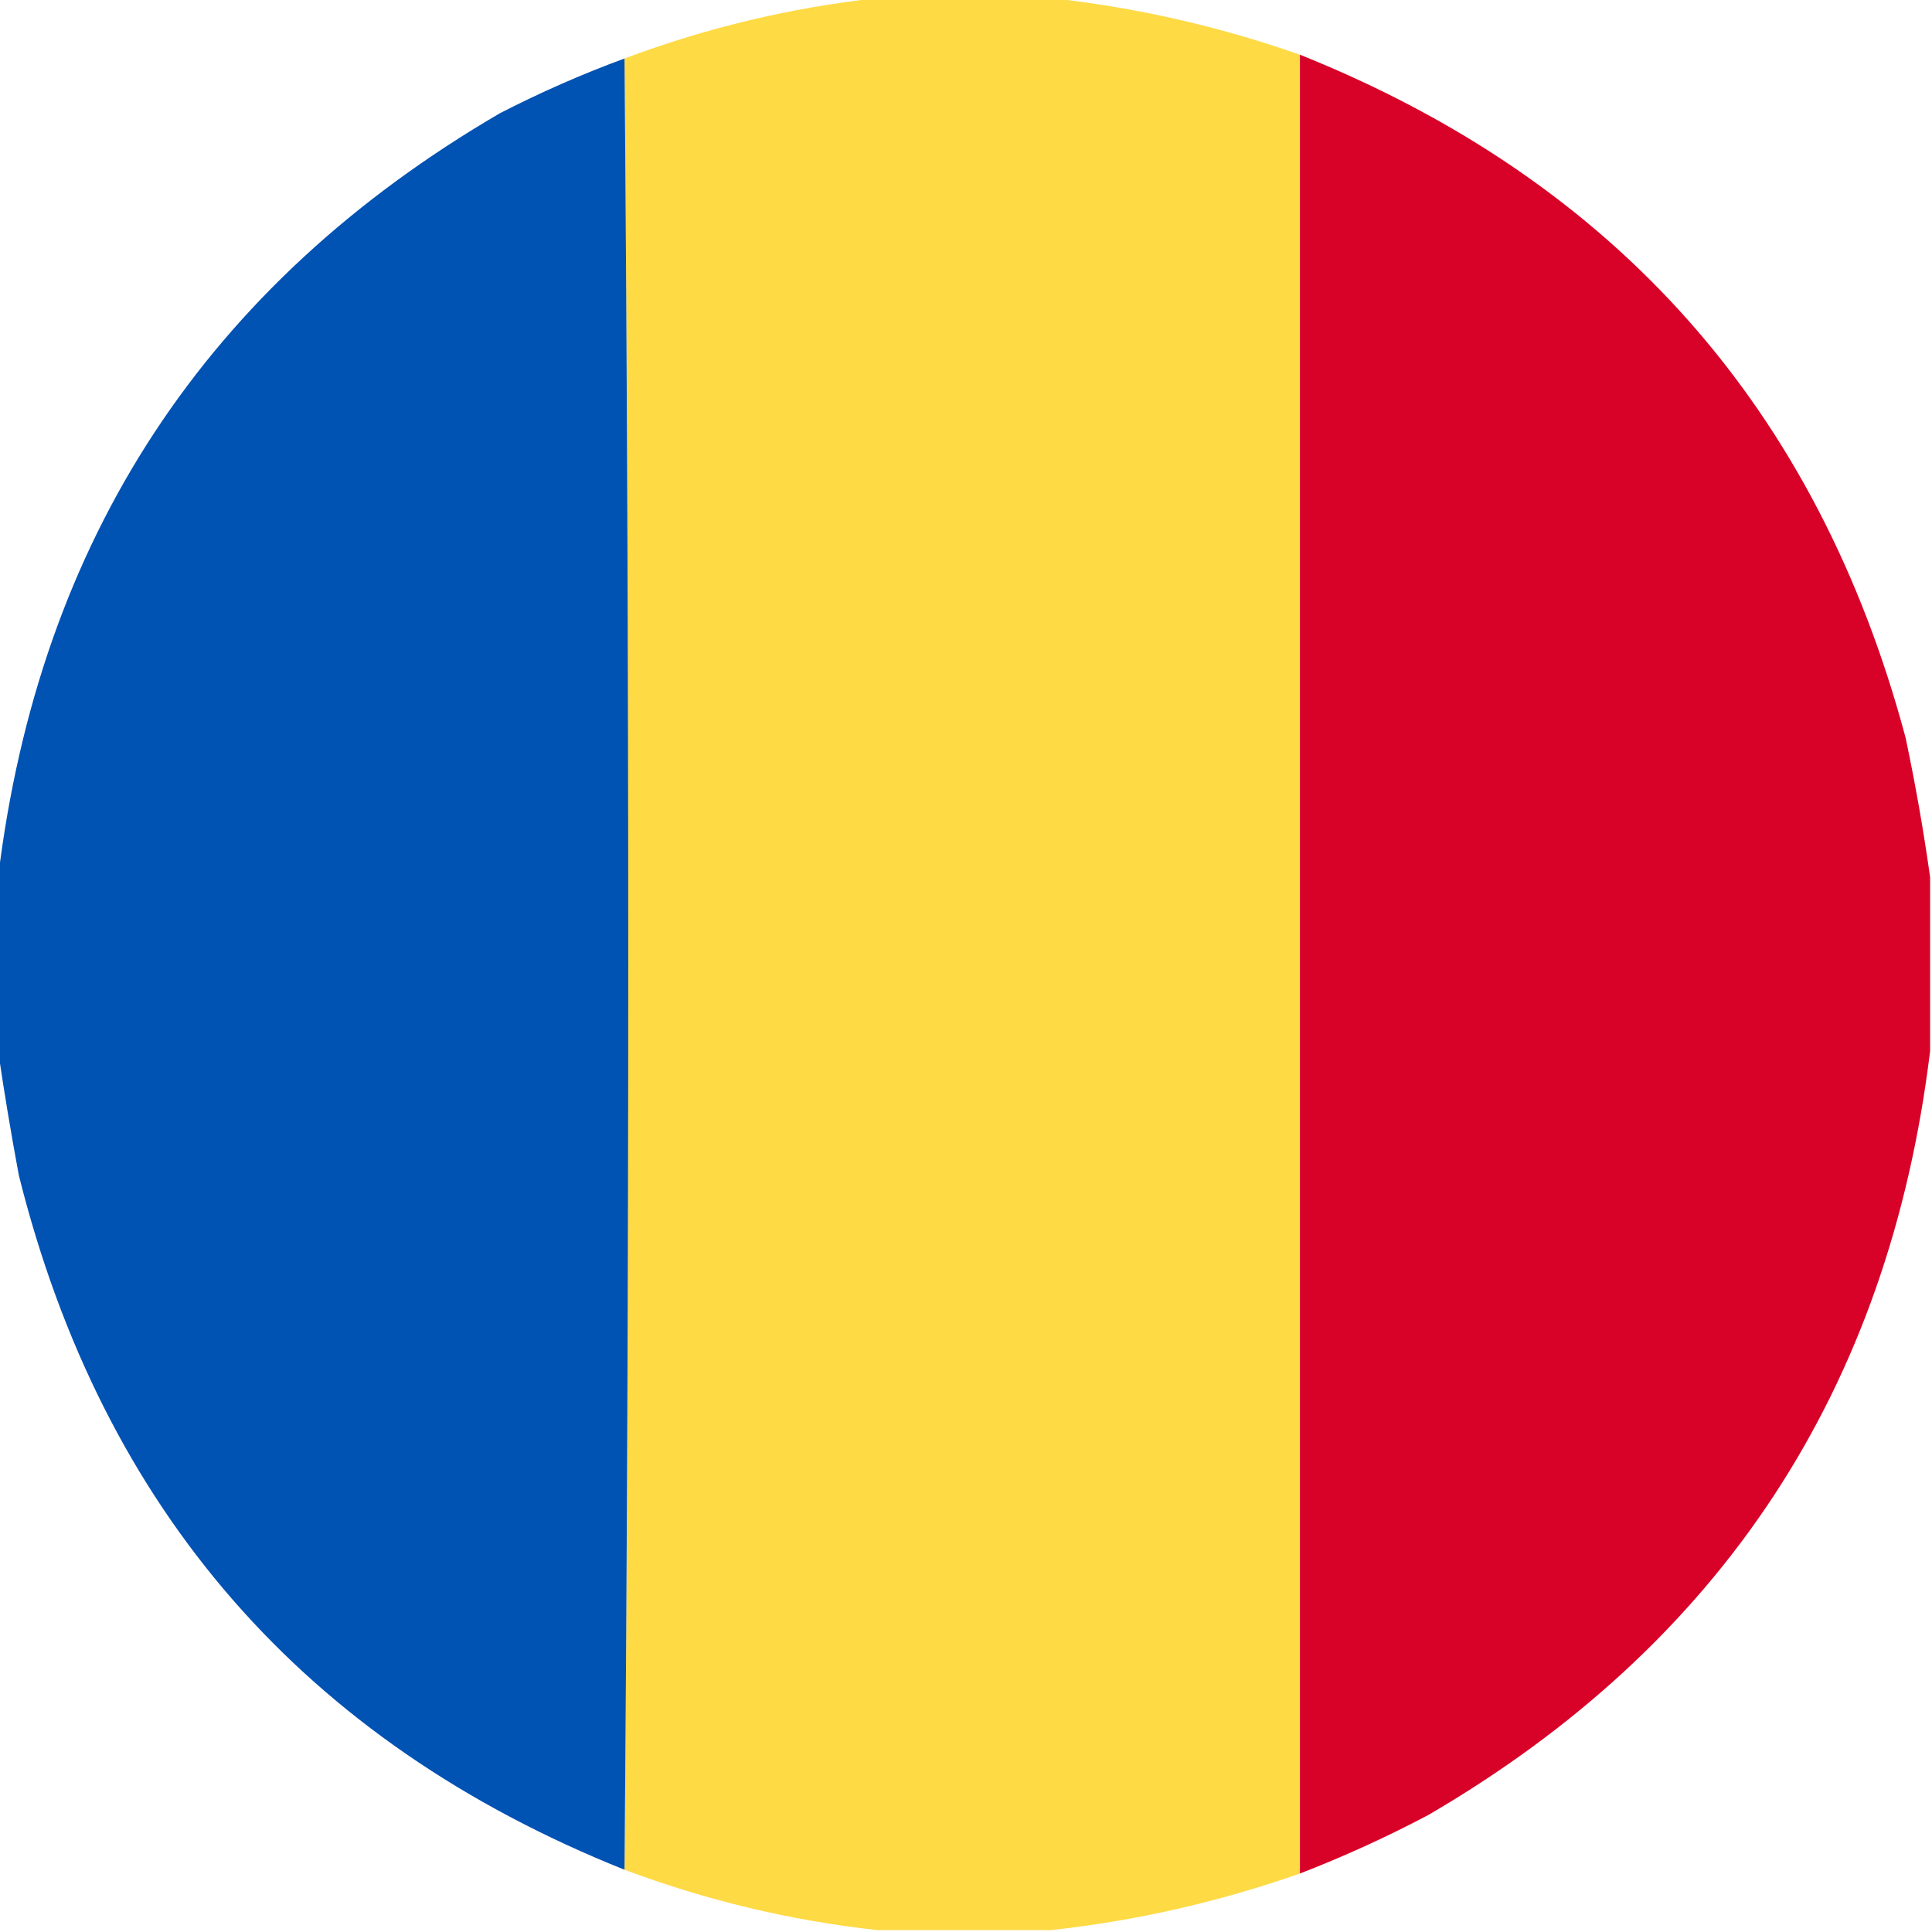 <?xml version="1.0" encoding="UTF-8"?>
<!DOCTYPE svg PUBLIC "-//W3C//DTD SVG 1.1//EN" "http://www.w3.org/Graphics/SVG/1.1/DTD/svg11.dtd">
<svg xmlns="http://www.w3.org/2000/svg" version="1.1" width="512px" height="512px" style="shape-rendering:geometricPrecision; text-rendering:geometricPrecision; image-rendering:optimizeQuality; fill-rule:evenodd; clip-rule:evenodd" xmlns:xlink="http://www.w3.org/1999/xlink">
<g><path style="opacity:0.999" fill="#feda44" d="M 232.5,-0.5 C 247.833,-0.5 263.167,-0.5 278.5,-0.5C 300.957,1.945 322.957,6.945 344.5,14.5C 344.5,175.167 344.5,335.833 344.5,496.5C 322.957,504.055 300.957,509.055 278.5,511.5C 263.167,511.5 247.833,511.5 232.5,511.5C 209.516,508.969 187.183,503.636 165.5,495.5C 166.833,335.5 166.833,175.5 165.5,15.5C 187.183,7.364 209.516,2.031 232.5,-0.5 Z"/></g>
<g><path style="opacity:0.997" fill="#0052b3" d="M 165.5,15.5 C 166.833,175.5 166.833,335.5 165.5,495.5C 80.684,461.567 27.184,400.233 5,311.5C 2.927,300.394 1.094,289.394 -0.5,278.5C -0.5,263.167 -0.5,247.833 -0.5,232.5C 10.388,142.856 54.721,75.356 132.5,30C 143.234,24.481 154.234,19.647 165.5,15.5 Z"/></g>
<g><path style="opacity:0.996" fill="#d80027" d="M 344.5,14.5 C 428.208,48.042 481.708,108.375 505,195.5C 507.62,207.897 509.787,220.23 511.5,232.5C 511.5,247.833 511.5,263.167 511.5,278.5C 500.611,368.146 456.278,435.646 378.5,481C 367.432,486.851 356.099,492.018 344.5,496.5C 344.5,335.833 344.5,175.167 344.5,14.5 Z"/></g>
</svg>
